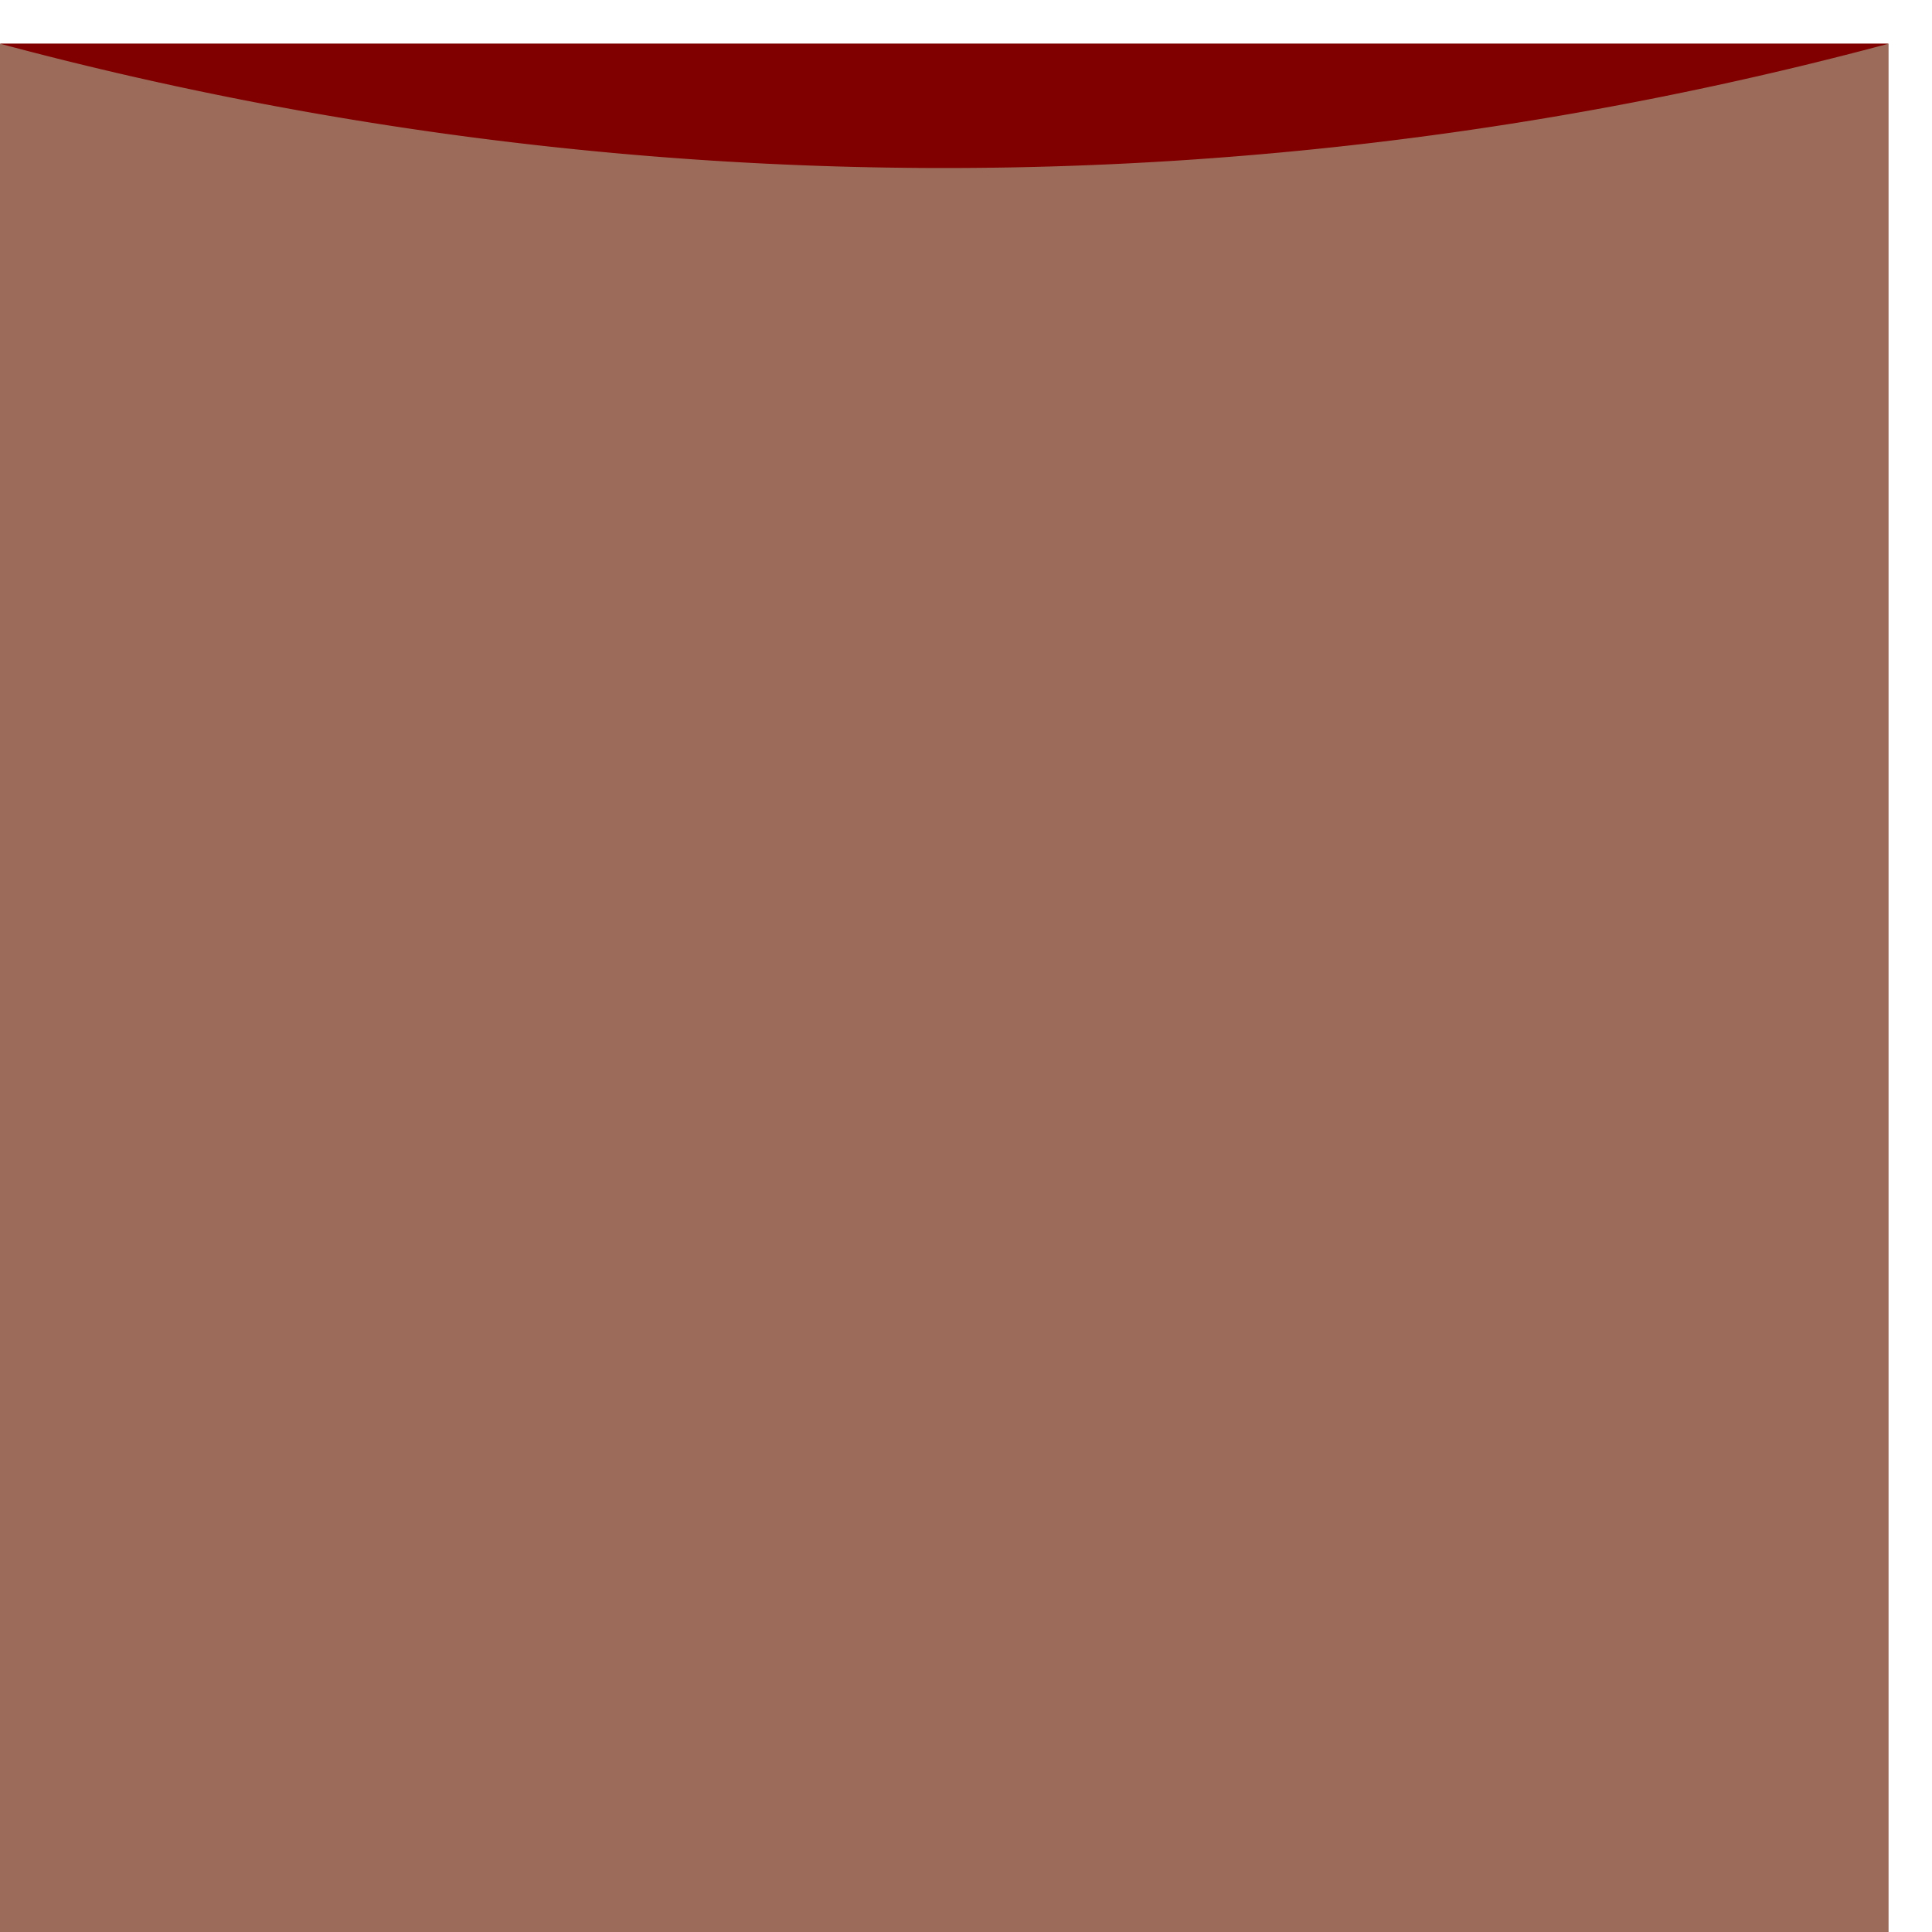 <svg xmlns="http://www.w3.org/2000/svg" width="29pt" height="29pt" viewBox="0 -29 29 29"><g id="page1"><path fill="#9d6b5a" d="M0 .004h28.348v-28.348H0Z"/><path fill="maroon" d="M0-28.344a54.76 54.76 0 0 0 28.348 0z"/></g></svg>